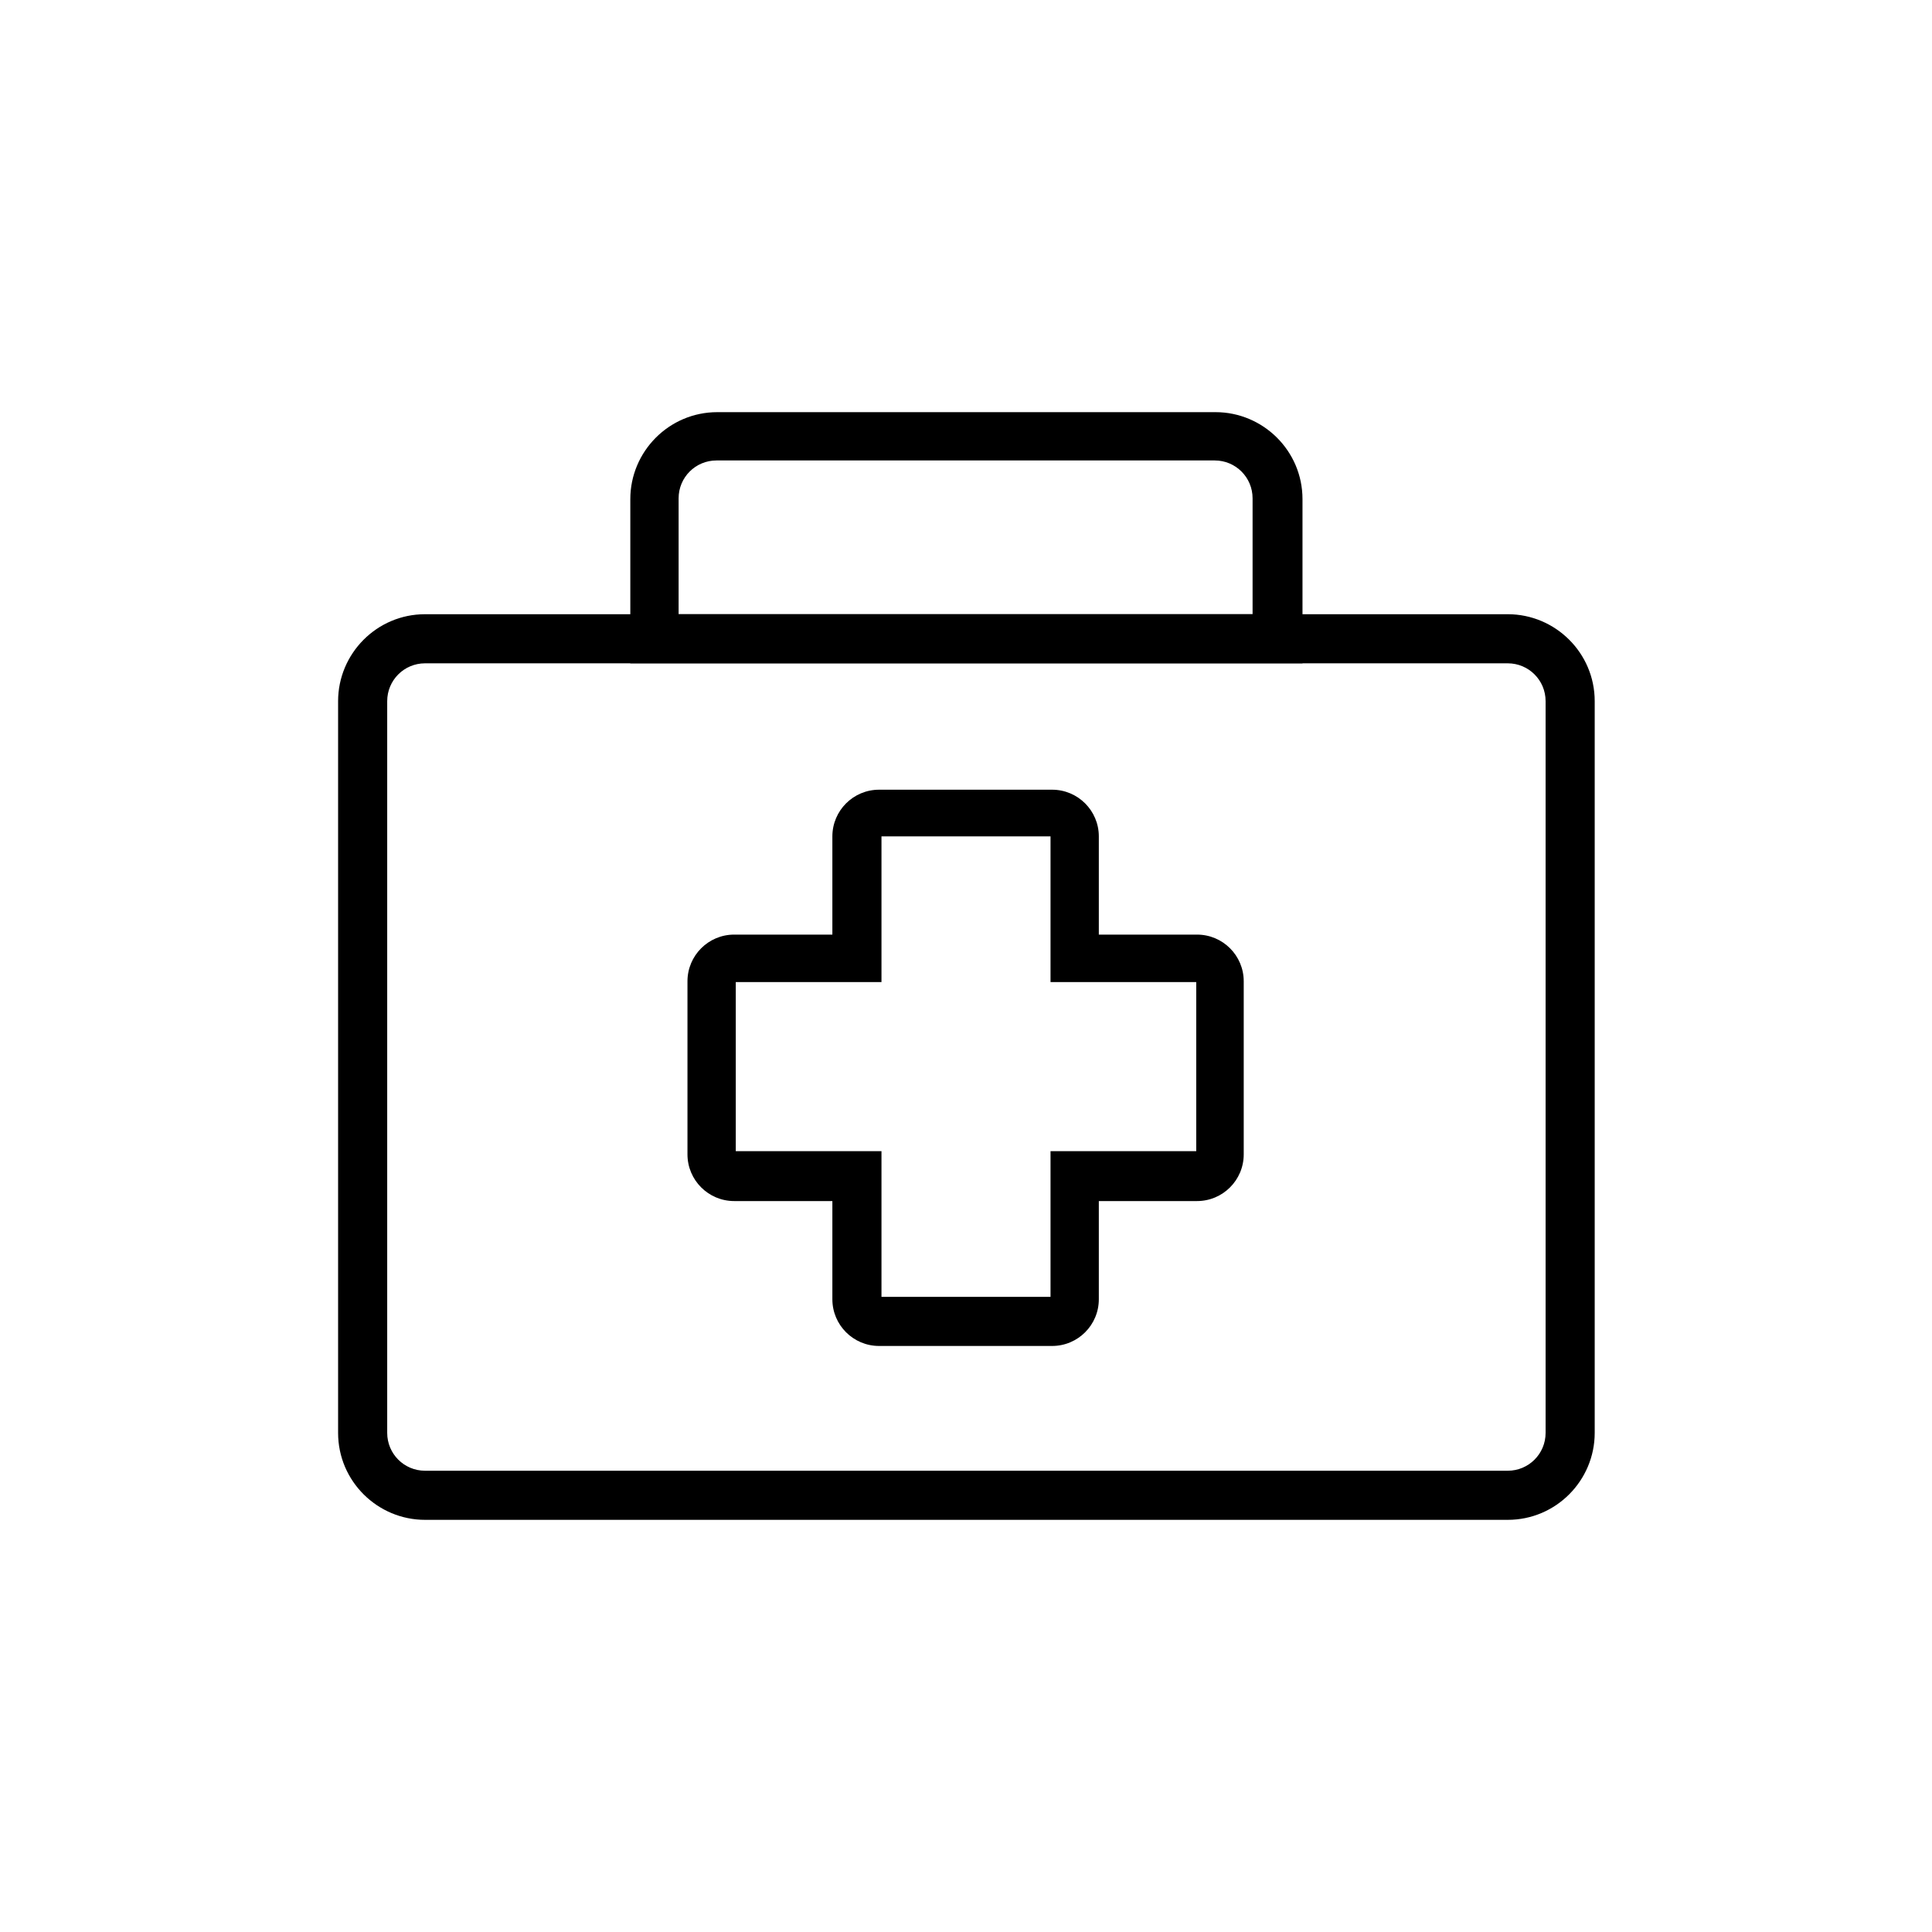 <?xml version="1.0" encoding="UTF-8"?>
<svg xmlns="http://www.w3.org/2000/svg" viewBox="0 0 24 24" fill="currentColor" aria-hidden="true">
  <path d="M18.72,18.88H5.28c-.59,0-1.08-.48-1.08-1.08V8.71c0-.59,.48-1.08,1.08-1.08h13.45c.59,0,1.08,.48,1.08,1.08v9.09c0,.59-.48,1.08-1.08,1.08ZM5.28,8.24c-.26,0-.47,.21-.47,.47v9.09c0,.26,.21,.47,.47,.47h13.45c.26,0,.47-.21,.47-.47V8.71c0-.26-.21-.47-.47-.47H5.28Z"/>
  <path d="M16.17,8.24H7.83v-2.04c0-.59,.48-1.08,1.08-1.08h6.19c.59,0,1.08,.48,1.08,1.08v2.04Zm-7.74-.61h7.13v-1.44c0-.26-.21-.47-.47-.47h-6.19c-.26,0-.47,.21-.47,.47v1.44Z"/>
  <path d="M13.07,16.72h-2.15c-.32,0-.58-.26-.58-.58v-1.22h-1.22c-.32,0-.58-.26-.58-.58v-2.15c0-.32,.26-.58,.58-.58h1.22v-1.22c0-.32,.26-.58,.58-.58h2.15c.32,0,.58,.26,.58,.58v1.22h1.22c.32,0,.58,.26,.58,.58v2.15c0,.32-.26,.58-.58,.58h-1.22v1.22c0,.32-.26,.58-.58,.58Zm-2.12-.61h2.1v-1.81h1.81v-2.1h-1.81v-1.81h-2.1v1.81h-1.81v2.1h1.81v1.81Zm3.93-3.91h0Z"/>
</svg>
